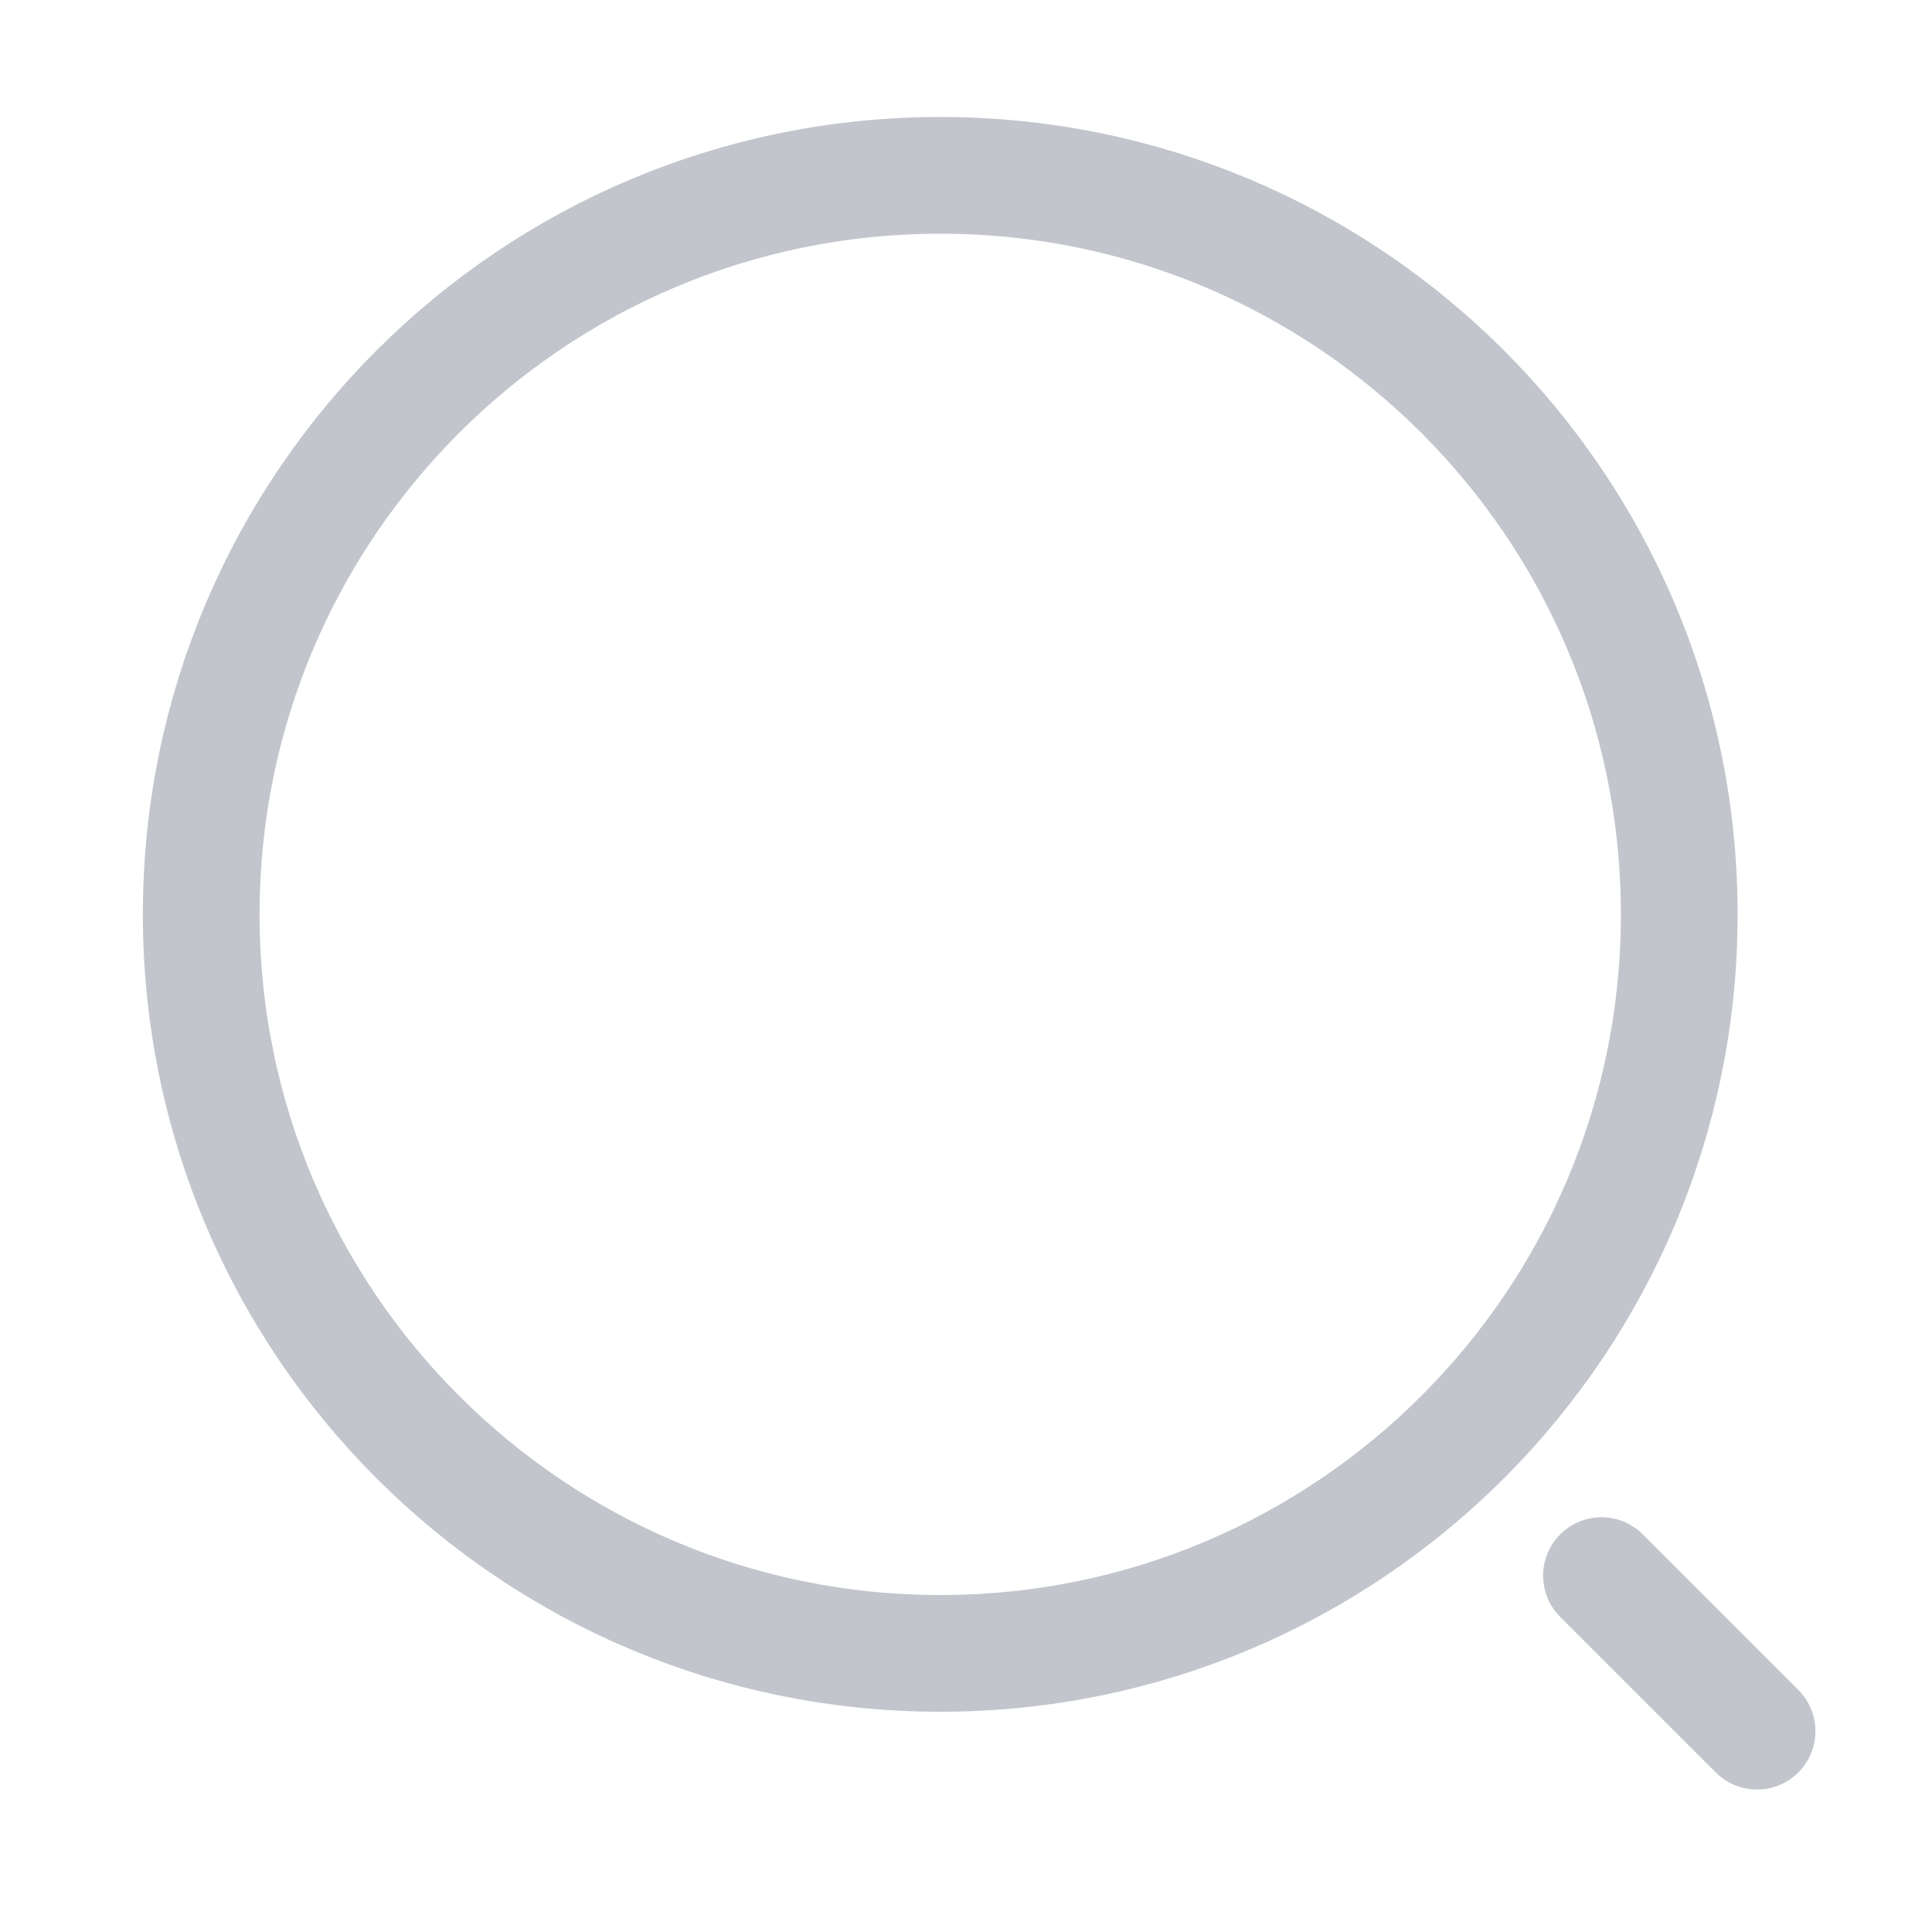 <svg width="34" height="34" viewBox="0 0 34 34" fill="none" xmlns="http://www.w3.org/2000/svg">
<path d="M16.547 29.097C23.73 29.097 29.552 23.274 29.552 16.091C29.552 8.909 23.73 3.086 16.547 3.086C9.364 3.086 3.541 8.909 3.541 16.091C3.541 23.274 9.364 29.097 16.547 29.097Z" stroke="#C3C5CD" stroke-width="2.054" stroke-linecap="round" stroke-linejoin="round"/>
<path d="M30.921 30.466L28.183 27.728" stroke="#C3C5CD" stroke-width="2.054" stroke-linecap="round" stroke-linejoin="round"/>
</svg>
